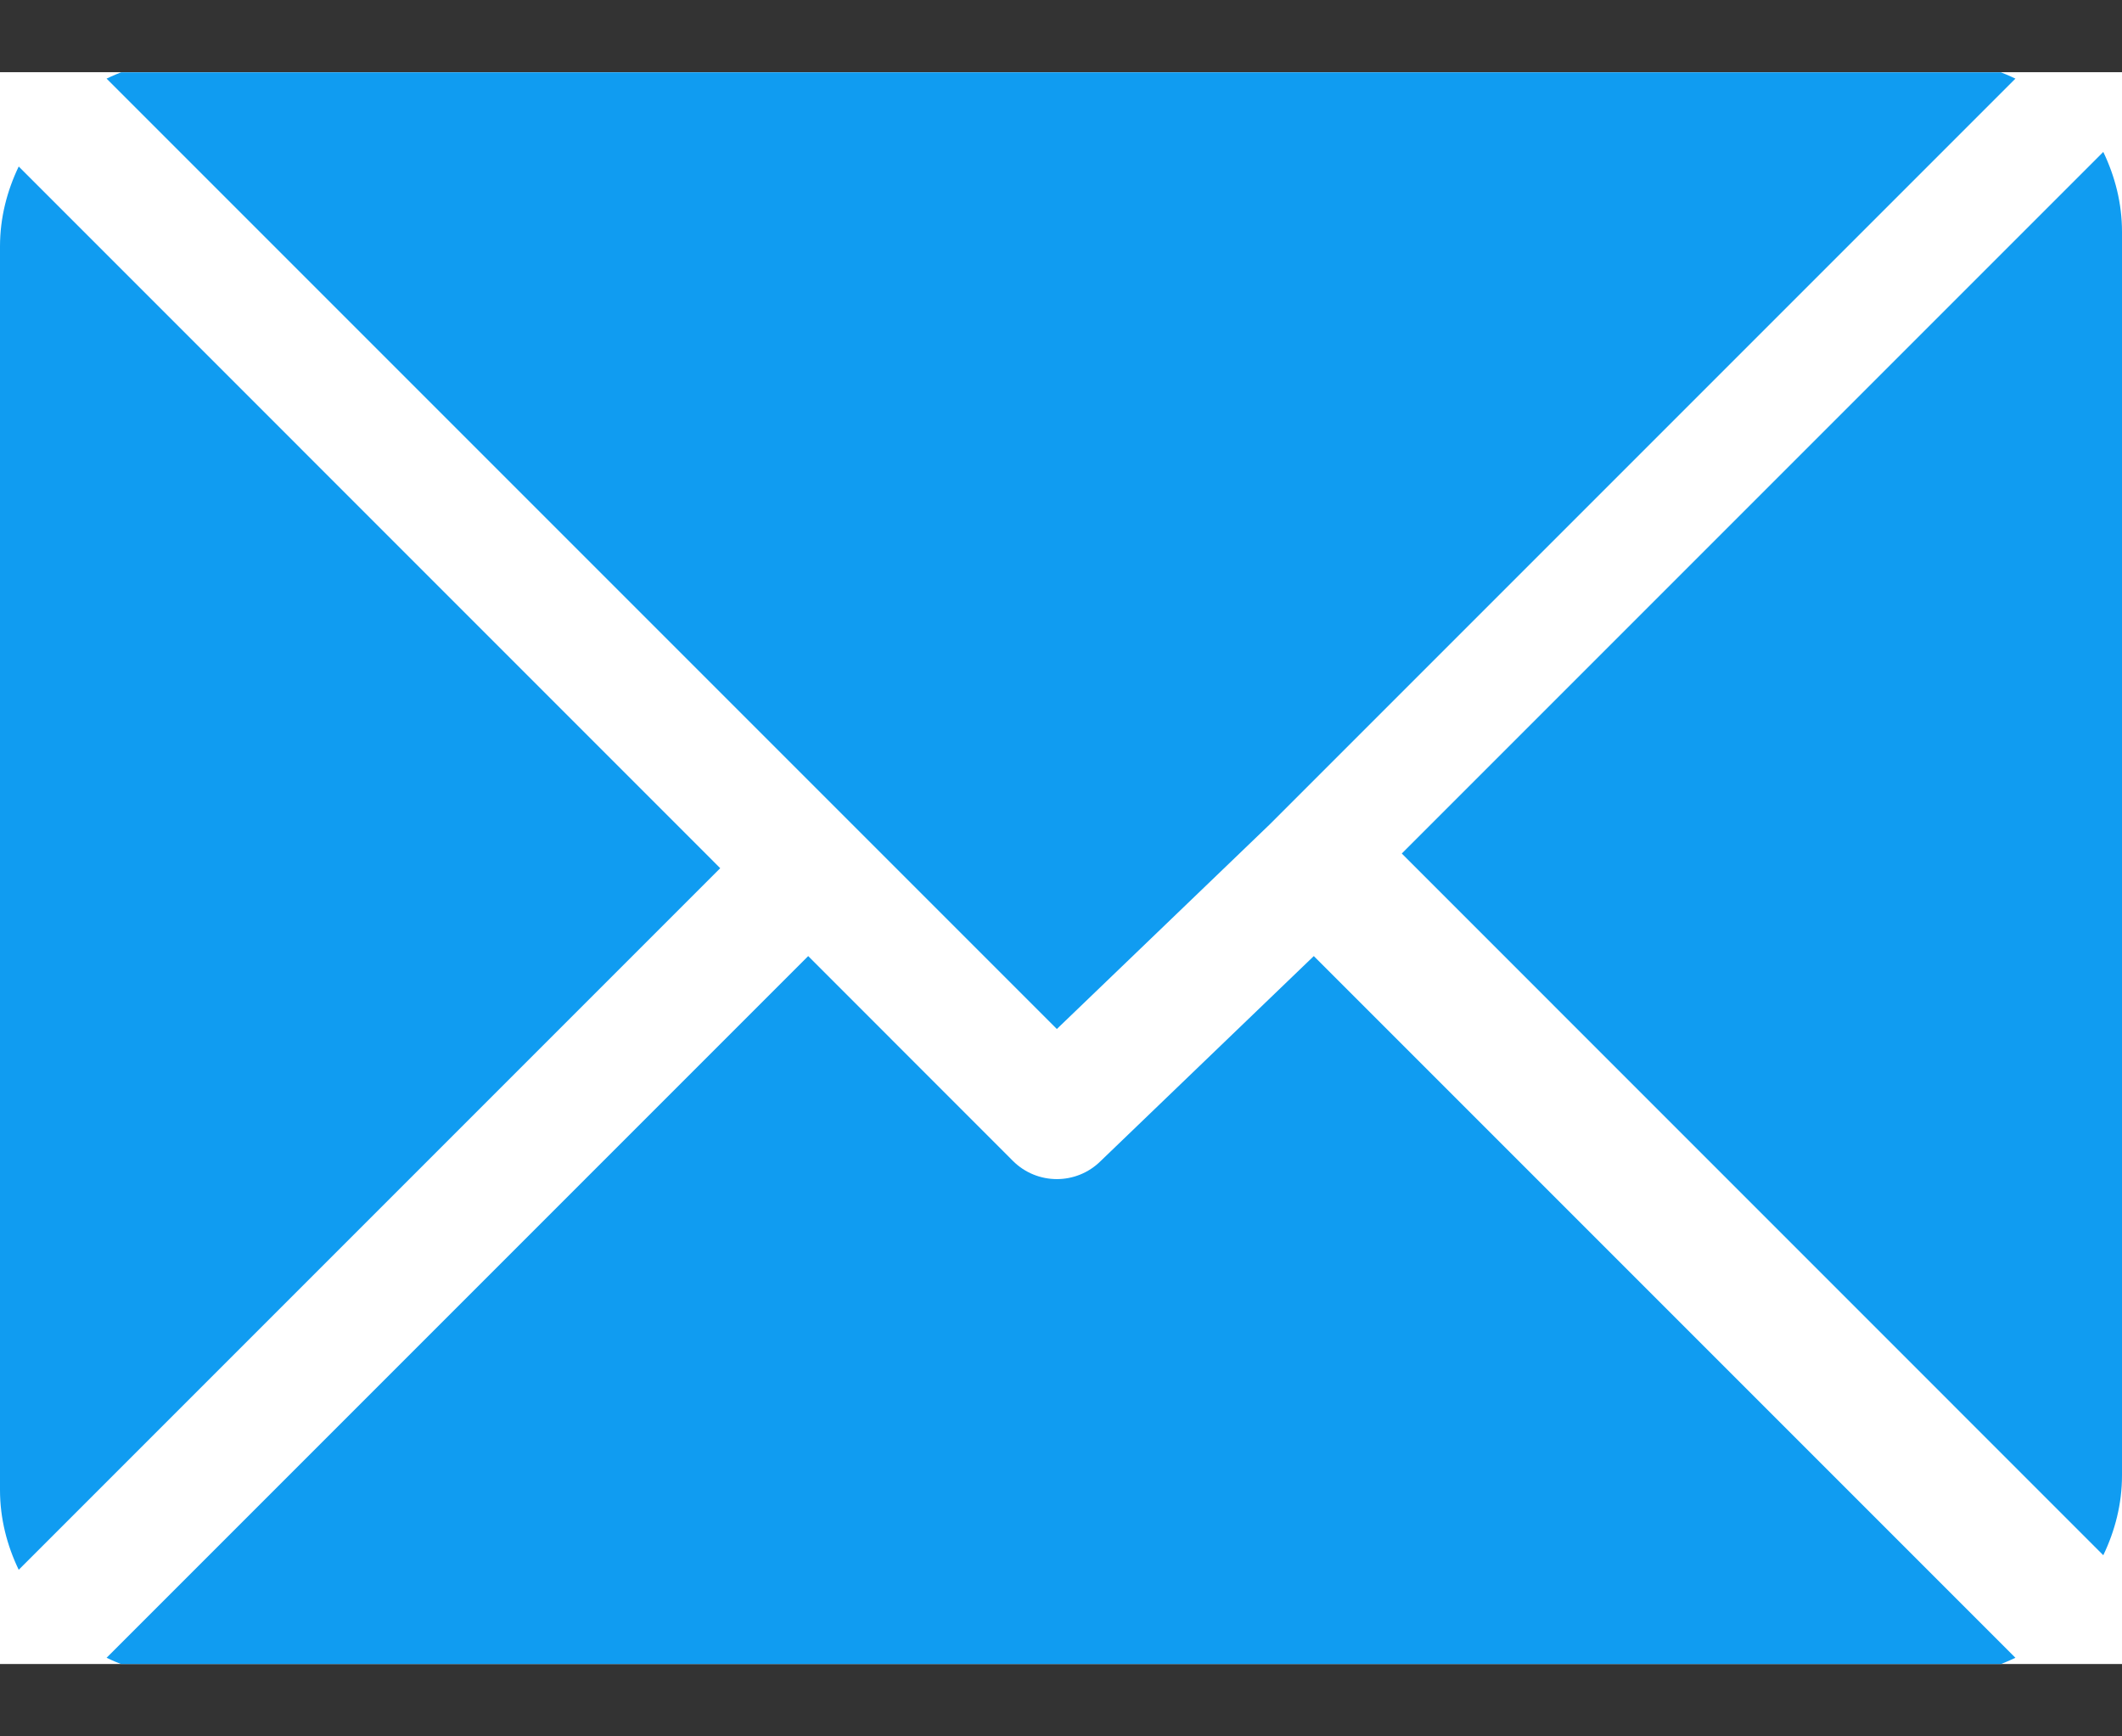 <svg width="22" height="18" viewBox="0 0 22 18" fill="none" xmlns="http://www.w3.org/2000/svg">
<rect x="0" y="0" width="22" height="18" fill="#333333" stroke="none"/>
<g clip-path="url(#clip0)">
<rect y="0.75" width="22" height="16.5" fill="white"/>
<rect y="0.75" width="22" height="16.5" fill="url(#paint0_linear)"/>
<path d="M20.066 0.621H1.934C1.636 0.621 1.357 0.694 1.105 0.815L10.957 10.667L13.165 8.545C13.165 8.545 13.165 8.544 13.165 8.544C13.165 8.544 13.166 8.544 13.166 8.544L20.895 0.815C20.643 0.694 20.364 0.621 20.066 0.621Z" fill="#109CF1"/>
<path d="M21.806 1.575L14.533 8.848L21.806 16.122C21.927 15.87 22 15.591 22 15.294V2.403C22 2.106 21.927 1.827 21.806 1.575Z" fill="#109CF1"/>
<path d="M0.194 1.726C0.073 1.978 0 2.257 0 2.555V15.445C0 15.743 0.073 16.021 0.194 16.273L7.467 9L0.194 1.726Z" fill="#109CF1"/>
<path d="M13.621 9.911L11.413 12.034C11.287 12.16 11.122 12.223 10.957 12.223C10.792 12.223 10.627 12.16 10.501 12.034L8.379 9.911L1.105 17.185C1.357 17.306 1.636 17.379 1.934 17.379H20.066C20.364 17.379 20.643 17.306 20.895 17.185L13.621 9.911Z" fill="#109CF1"/>
</g>
<defs>
<linearGradient id="paint0_linear" x1="11" y1="0.75" x2="11" y2="17.25" gradientUnits="userSpaceOnUse">
<stop stop-color="white"/>
<stop offset="1" stop-color="white" stop-opacity="0"/>
</linearGradient>
<clipPath id="clip0">
<rect y="0.75" width="22" height="16.5" fill="white"/>
</clipPath>
</defs>
</svg>
